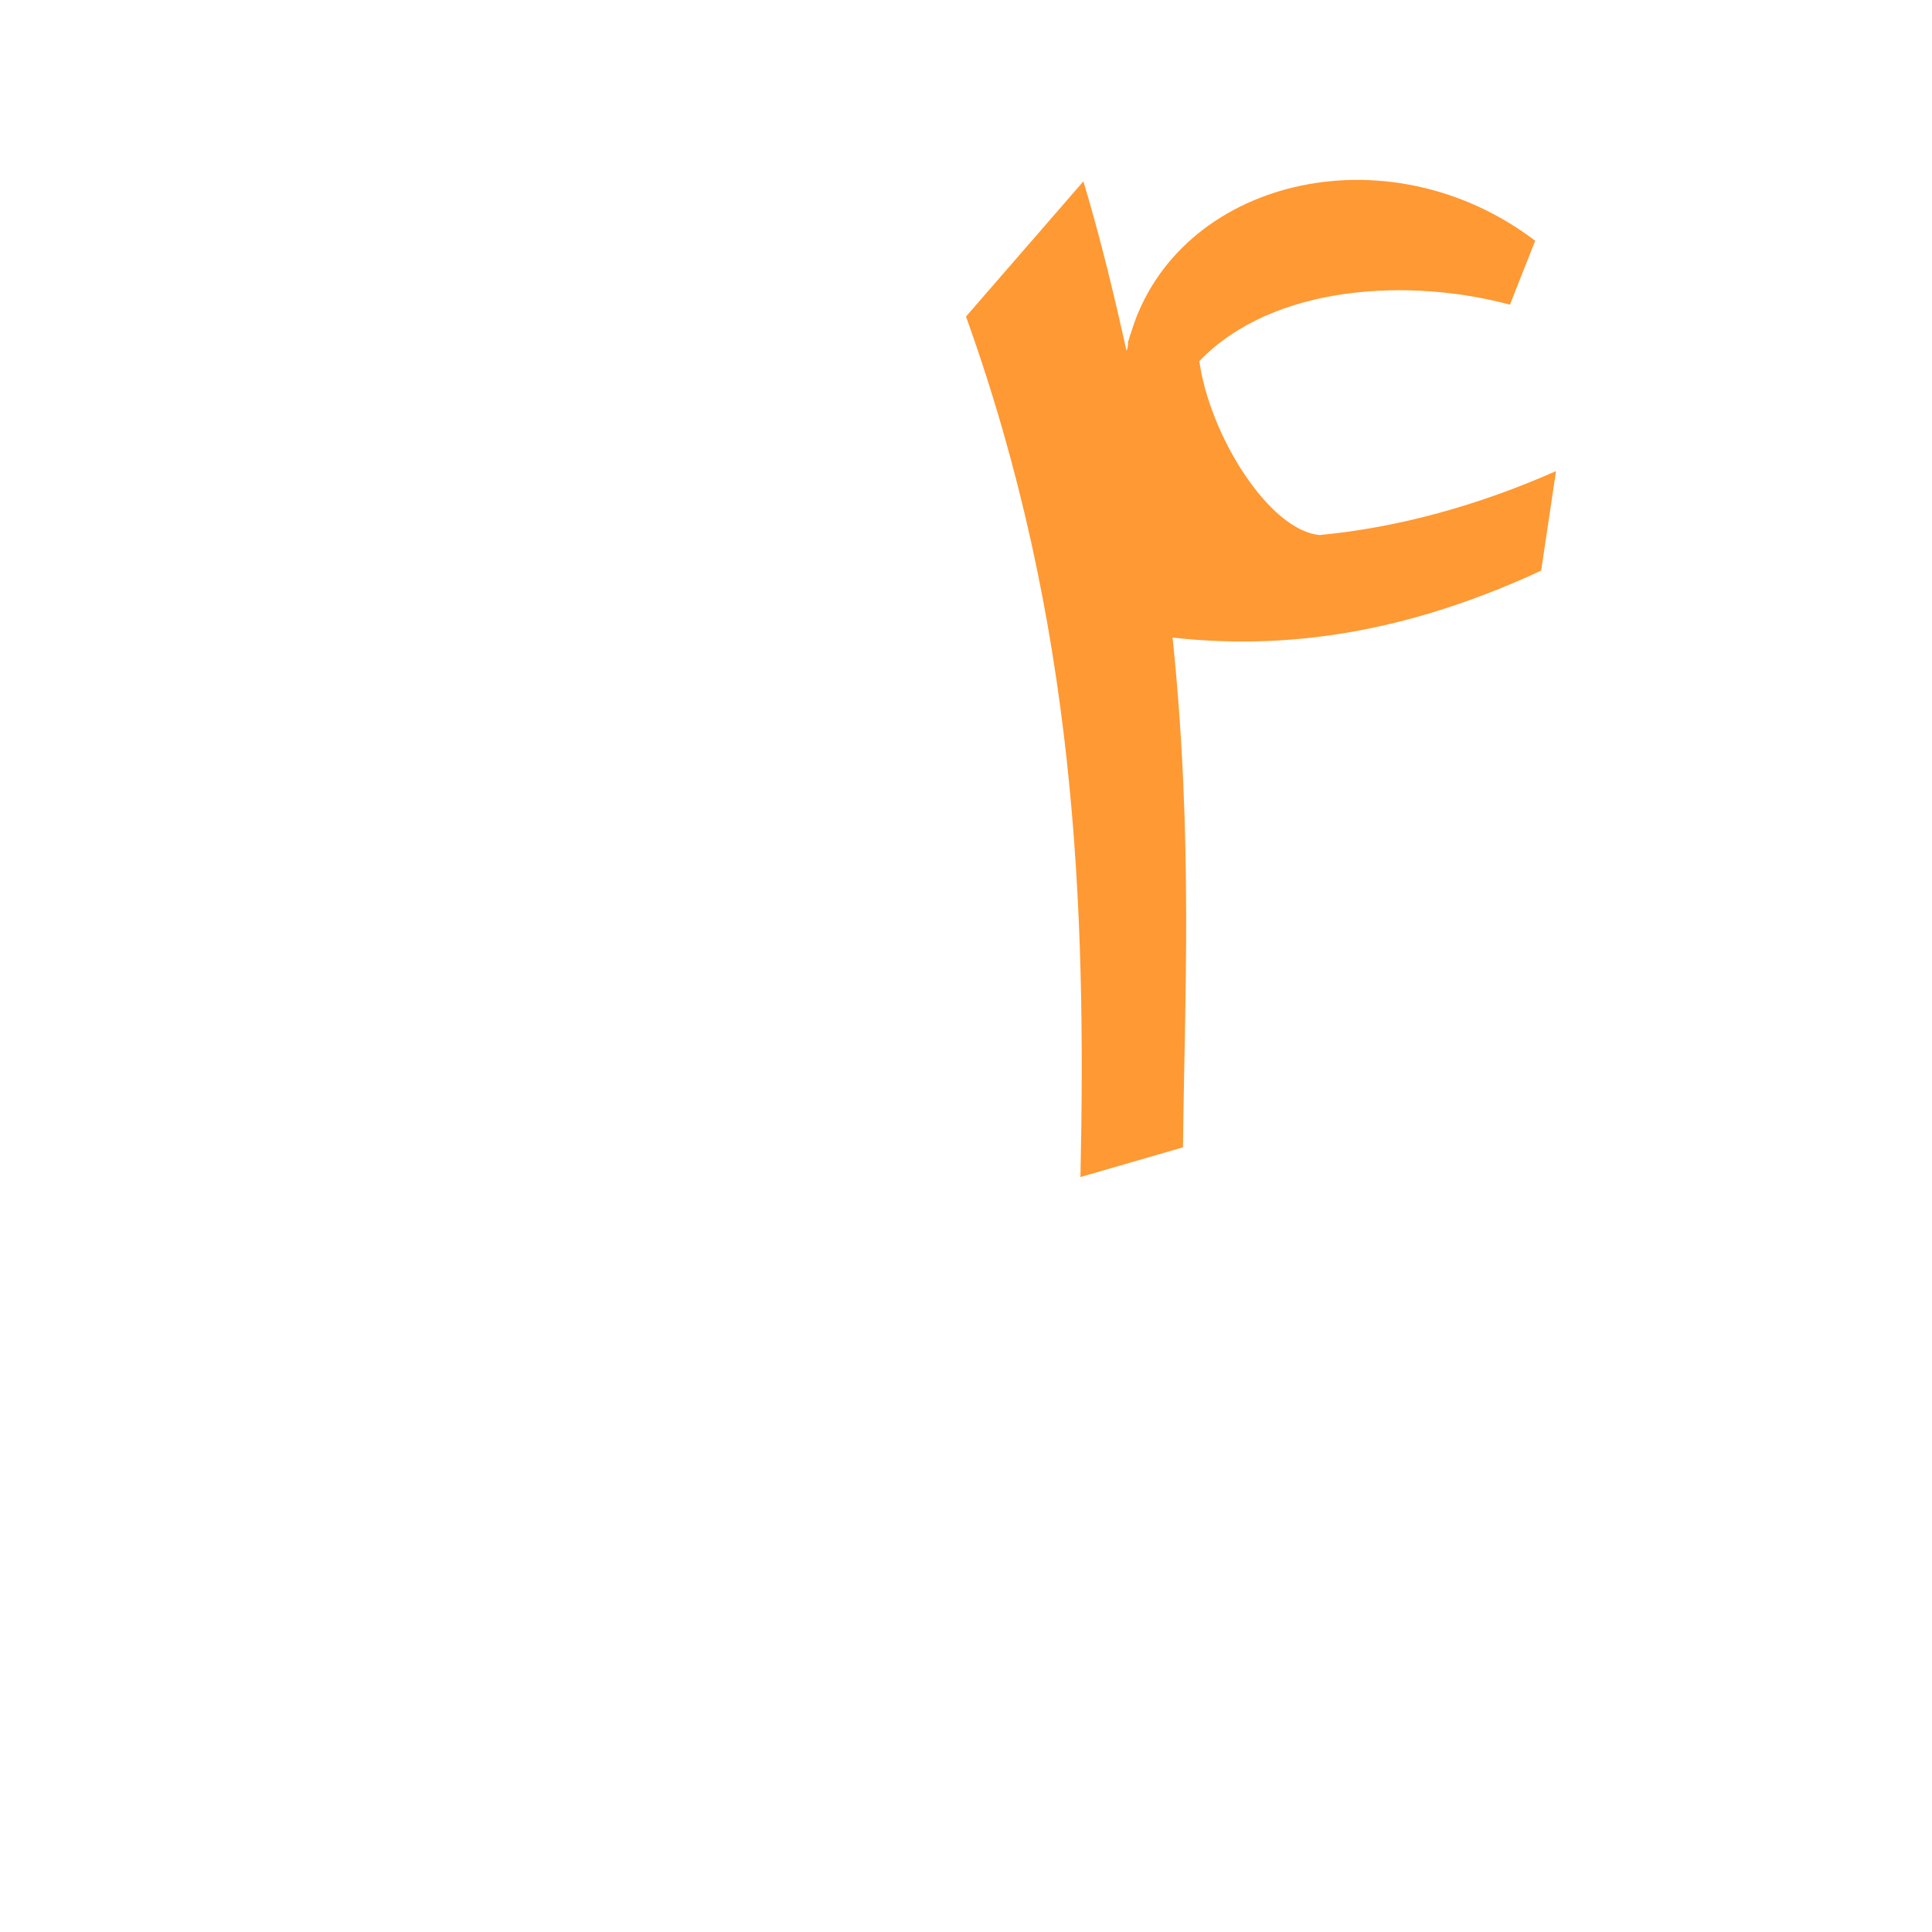 <?xml version="1.0" encoding="UTF-8"?>
<!DOCTYPE svg PUBLIC "-//W3C//DTD SVG 1.0//EN" "http://www.w3.org/TR/2001/REC-SVG-20010904/DTD/svg10.dtd">
<!-- Creator: CorelDRAW -->
<svg xmlns="http://www.w3.org/2000/svg" xml:space="preserve" width="1300px" height="1300px" version="1.0" style="shape-rendering:geometricPrecision; text-rendering:geometricPrecision; image-rendering:optimizeQuality; fill-rule:evenodd; clip-rule:evenodd"
viewBox="0 0 1300 1056"
 xmlns:xlink="http://www.w3.org/1999/xlink">
 <defs>
  <style type="text/css">
   <![CDATA[
    .fil0 {fill:#FF9933}
   ]]>
  </style>
 </defs>
 <g id="_100:master">
  <path class="fil0" d="M650 91l79 -91c12,40 21,78 29,114 1,-2 1,-4 1,-6l0 0 0 0c1,-2 1,-4 2,-6l0 0c31,-103 172,-138 272,-62l-17 43c-67,-18 -159,-14 -209,38 7,50 47,114 81,117l0 0c53,-5 107,-20 159,-43l-10 67c-78,36 -159,55 -248,45 14,135 8,245 7,343l-69 20c4,-183 -3,-373 -77,-579zm130 140l0 1 0 0 0 -1z"/>
 </g>
</svg>
